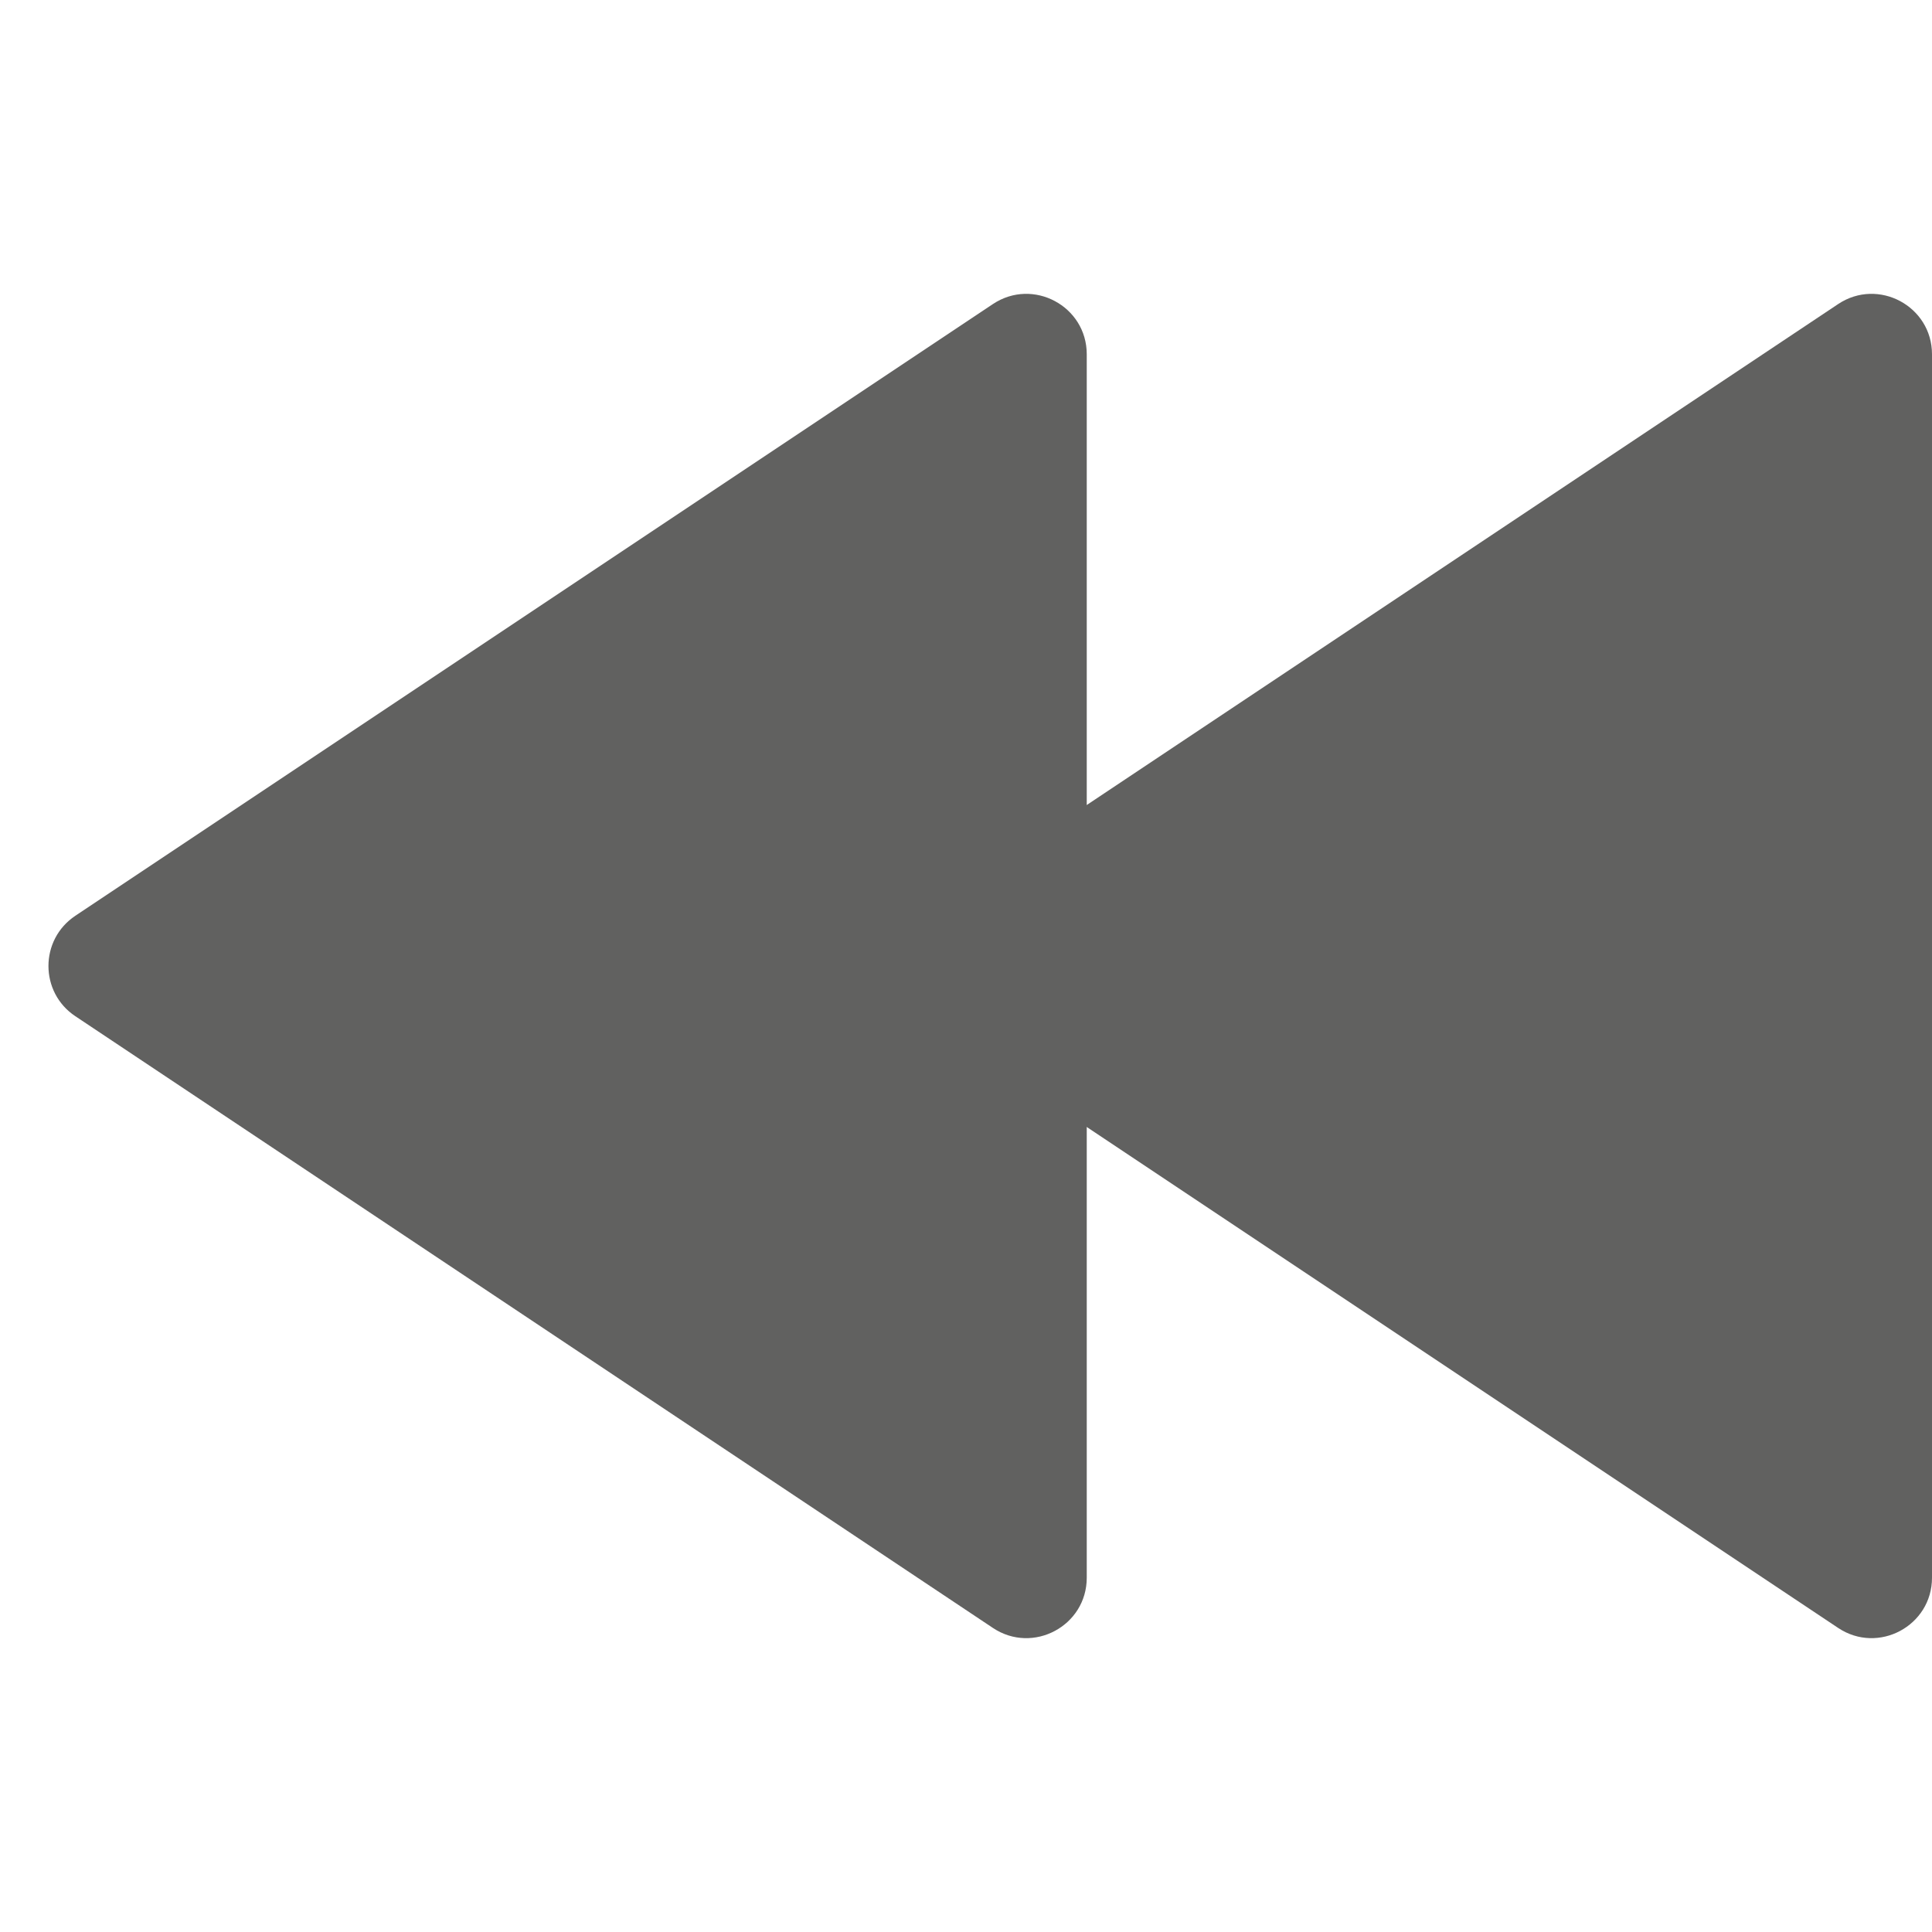 <svg width="16" height="16" viewBox="0 0 16 16" fill="none" xmlns="http://www.w3.org/2000/svg">
<path d="M15.223 13.482C15.555 13.703 16 13.465 16 13.066V2.934C16 2.535 15.555 2.297 15.223 2.518L7.624 7.584C7.327 7.782 7.327 8.218 7.624 8.416L15.223 13.482Z" fill="#616160"/>
<path d="M8.223 2.518C8.555 2.297 9 2.535 9 2.934L9 13.066C9 13.465 8.555 13.703 8.223 13.482L0.624 8.416C0.327 8.218 0.327 7.782 0.624 7.584L8.223 2.518Z" fill="#616160"/>
</svg>
